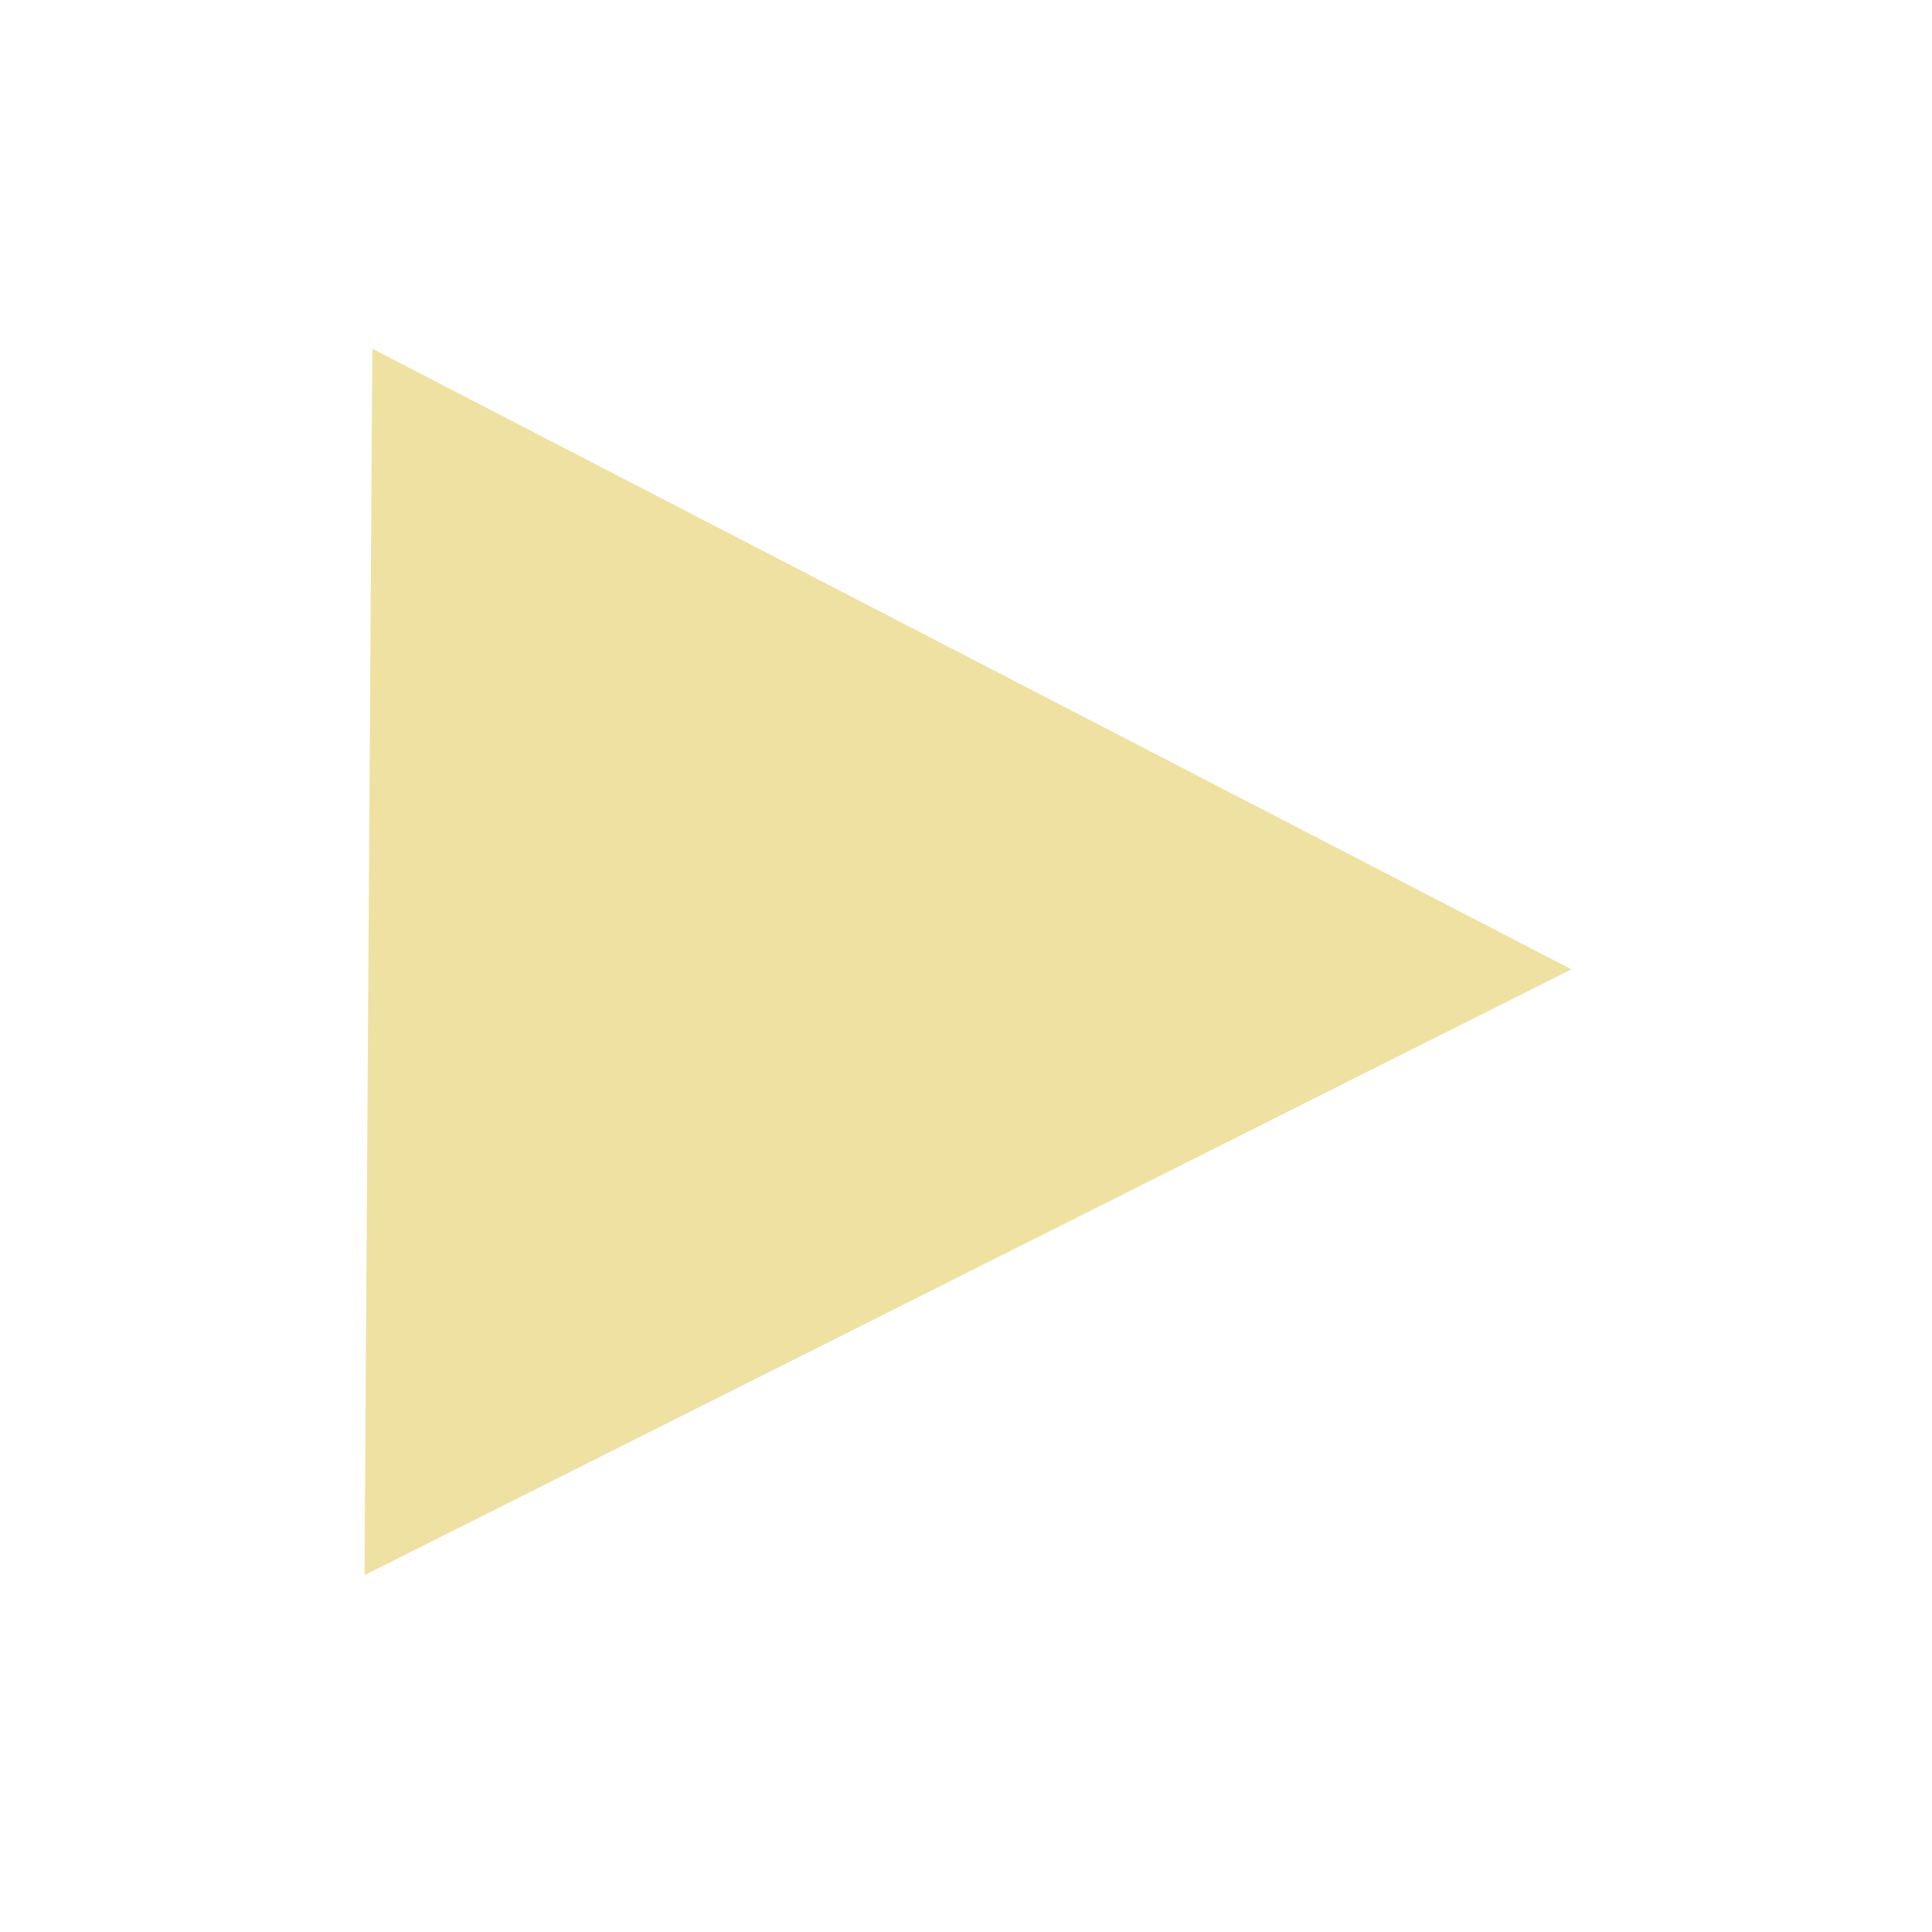 <?xml version="1.0" encoding="UTF-8" standalone="no"?>
<svg
   height="16"
   viewBox="0 0 16 16"
   width="16"
   version="1.1"
   id="svg6108"
   sodipodi:docname="PlayMusic.svg"
   inkscape:version="1.2 (dc2aedaf03, 2022-05-15)"
   xmlns:inkscape="http://www.inkscape.org/namespaces/inkscape"
   xmlns:sodipodi="http://sodipodi.sourceforge.net/DTD/sodipodi-0.dtd"
   xmlns="http://www.w3.org/2000/svg"
   xmlns:svg="http://www.w3.org/2000/svg">
  <defs
     id="defs6112" />
  <sodipodi:namedview
     id="namedview6110"
     pagecolor="#ffffff"
     bordercolor="#666666"
     borderopacity="1.0"
     inkscape:showpageshadow="2"
     inkscape:pageopacity="0.0"
     inkscape:pagecheckerboard="0"
     inkscape:deskcolor="#d1d1d1"
     showgrid="true"
     inkscape:zoom="32"
     inkscape:cx="0.96875"
     inkscape:cy="8.390625"
     inkscape:window-width="1824"
     inkscape:window-height="960"
     inkscape:window-x="48"
     inkscape:window-y="48"
     inkscape:window-maximized="1"
     inkscape:current-layer="svg6108">
    <inkscape:grid
       type="xygrid"
       id="grid16449" />
  </sodipodi:namedview>
  <path
     sodipodi:type="star"
     style="fill:#efe1a2;stroke-width:2;stroke-linecap:square;paint-order:markers fill stroke;fill-opacity:1"
     id="path1649"
     inkscape:flatsided="true"
     sodipodi:sides="3"
     sodipodi:cx="3.545866"
     sodipodi:cy="2.1031036"
     sodipodi:r1="5.5898275"
     sodipodi:r2="2.7949138"
     sodipodi:arg1="0.025063024"
     sodipodi:arg2="1.0722606"
     inkscape:rounded="0"
     inkscape:randomized="0"
     d="M 9.134,2.243 0.631,6.872 0.873,-2.806 Z"
     inkscape:transform-center-x="-1.6435425"
     inkscape:transform-center-y="-0.02154125"
     transform="matrix(1.188,-0.019,0.023,1.049,2.111,5.848)" />
</svg>
